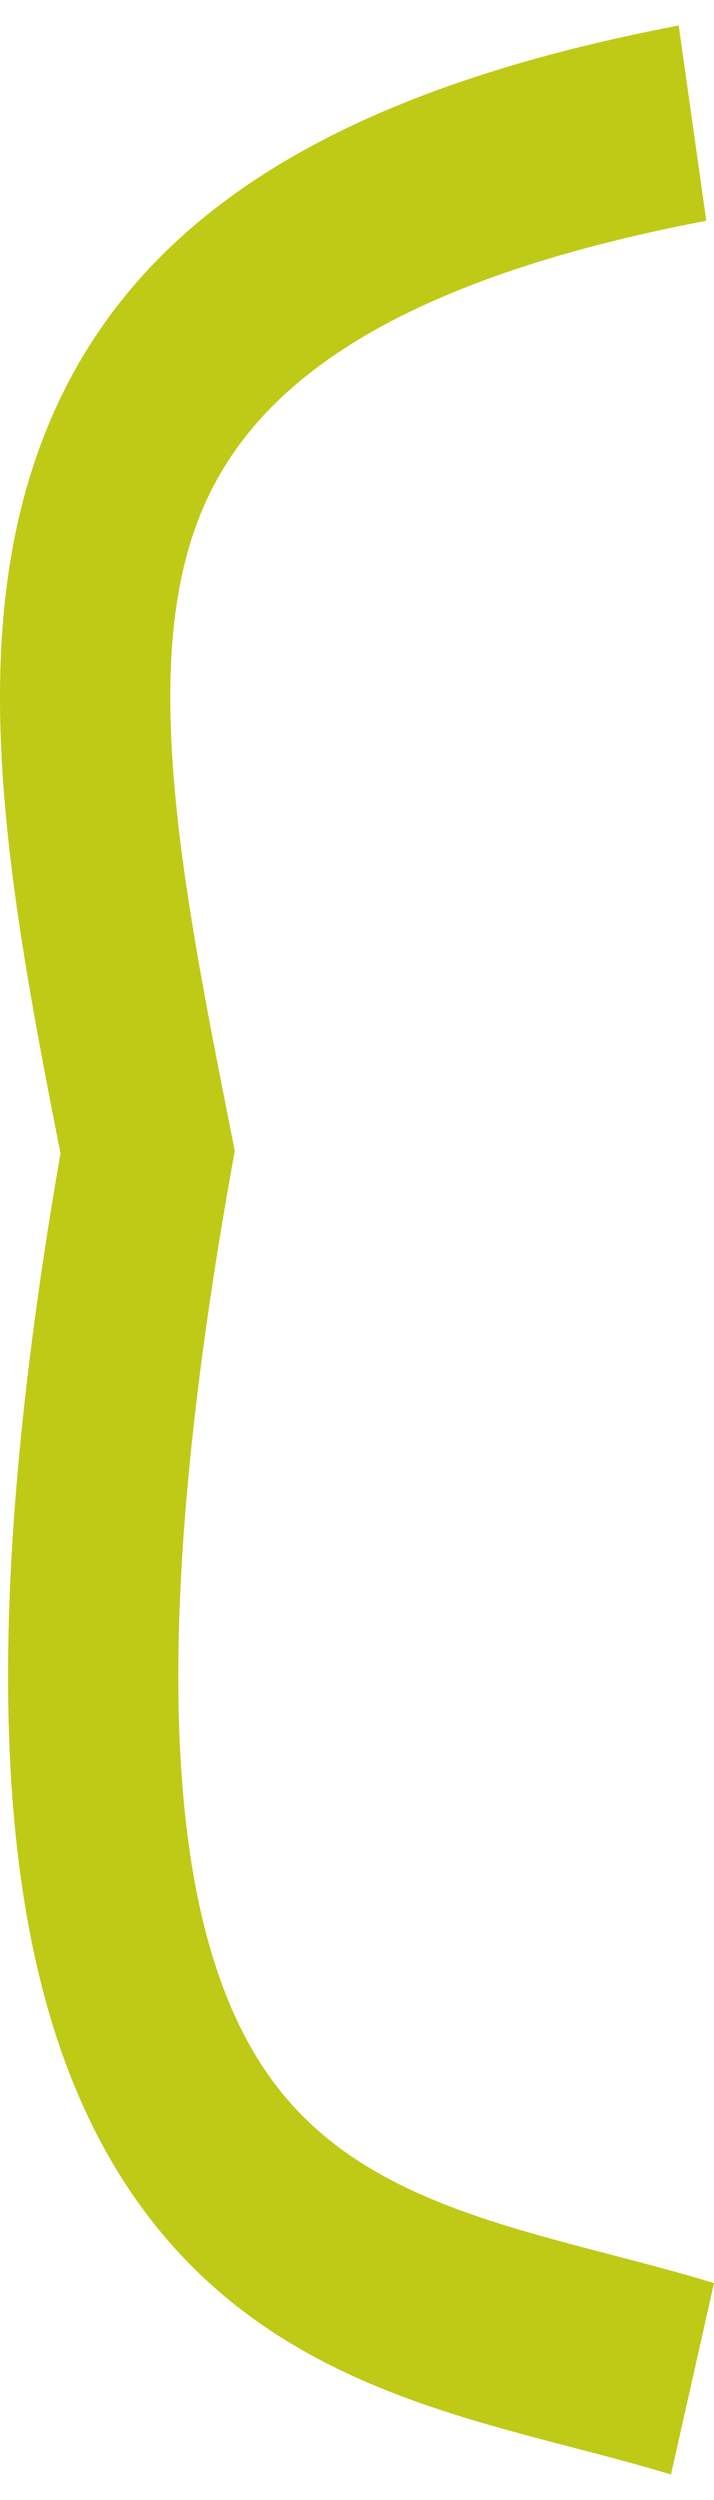 <svg width="14" height="49" viewBox="0 0 14 49" fill="none" xmlns="http://www.w3.org/2000/svg">
<path id="Vector 8 (Stroke)" fill-rule="evenodd" clip-rule="evenodd" d="M3.416 15.359C3.587 17.369 4.016 19.602 4.521 22.143L4.603 22.557L4.529 22.972C2.541 34.136 3.735 38.77 5.487 40.971C6.381 42.094 7.574 42.795 9.062 43.336C9.807 43.607 10.594 43.827 11.432 44.048C11.604 44.094 11.78 44.14 11.957 44.186C12.624 44.36 13.322 44.542 14 44.748L13.157 48.5C12.54 48.313 11.916 48.15 11.257 47.978C11.072 47.93 10.883 47.881 10.692 47.83C9.84 47.605 8.944 47.357 8.065 47.037C6.305 46.397 4.488 45.429 3.035 43.603C0.128 39.95 -0.737 33.674 1.186 22.604C0.719 20.245 0.278 17.914 0.094 15.74C-0.103 13.433 -0.029 11.128 0.696 9.001C2.21 4.561 6.175 1.861 13.308 0.5L13.849 4.327C7.017 5.631 4.638 7.973 3.8 10.429C3.35 11.75 3.246 13.357 3.416 15.359Z" fill="#BECA16"/>
</svg>
